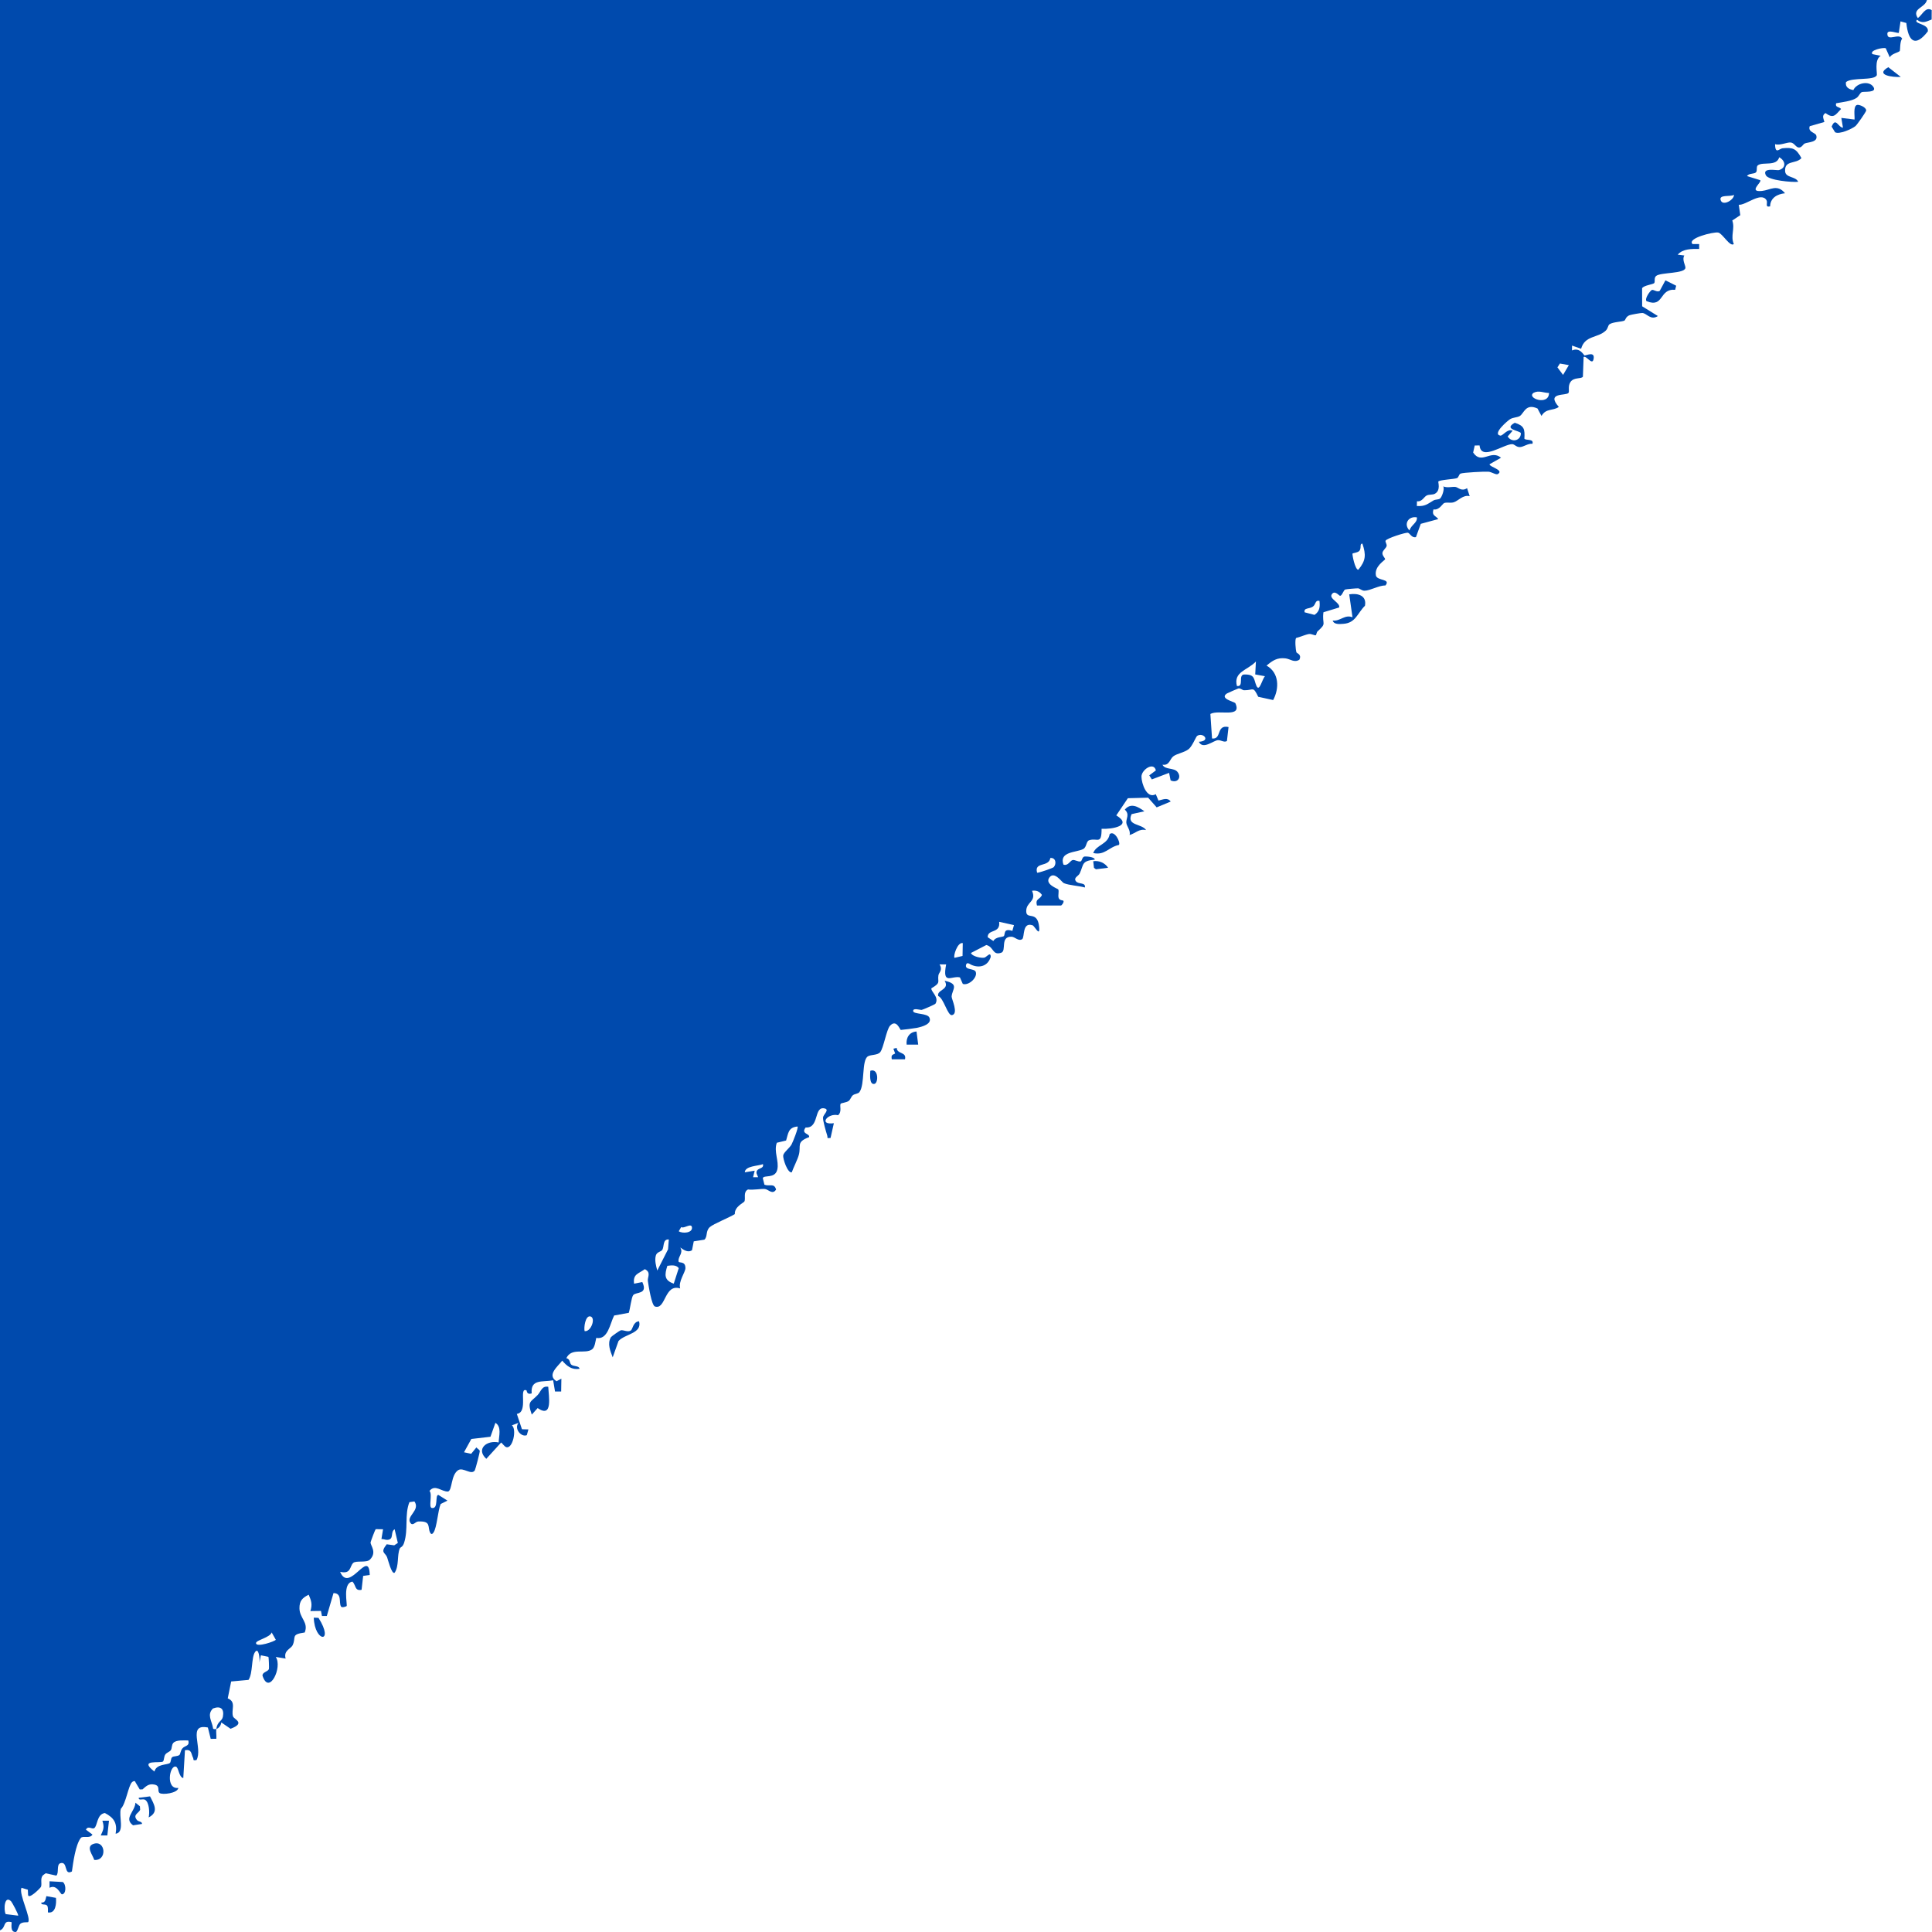 <?xml version="1.0" encoding="UTF-8"?><svg id="artwork" xmlns="http://www.w3.org/2000/svg" viewBox="0 0 1000 1000"><defs><style>.cls-1{fill:#004aad;}</style></defs><path class="cls-1" d="M463.33,545.3l-.91-2.49,1.71-.43c.14,3.41,5.25,1.88,4.29,5.92h-6.84c-.33-2.22.07-2.17,1.75-3.01Z"/><path class="cls-1" d="M565.86,445.77c2.97-.46,6.06.83,7.69,3.38l-6.29.79-1.02-.74-.38-3.43Z"/><path class="cls-1" d="M134.31,860.49c-.03.22-.06.41-.11.53l.11-.53Z"/><path class="cls-1" d="M997.52,0H0S0,999.16,0,999.16c3.38-1.46,1.18-5.44,5.98-4.24.27.28-1.05,5.23,2.15,5.08.96-.05,1.48-3.53,2.47-4.31,1.31-1.02,3.74-.6,3.92-.78,1.85-1.79-4.94-14.59-3.4-17.78l3.29.98.12,2.7c.27,2.58,6.5-3.62,6.71-4.25.57-1.75-.52-4.18.93-5.87l1.47-1.09,5.48,1.21c1.55-1.13-.02-5.74,2.1-6.4,4.08-1.28,1.69,6.65,6,4.26.64-4.45,1.83-13.74,4.58-17.31,1.08-1.4,4.74.55,6.06-1.79l-3.39-2.54c1.19-2.27,3.05-.05,4.27-.78,1.8-1.08,1.27-7.25,5.55-7.83,4.7,2.44,6.54,5.28,5.56,10.72,4.93-.67,1.47-9.2,2.73-12.96,2.62-2.62,3.83-11.96,5.79-13.76.58-.54,1.57-.88,1.76.1l2.21,3.69,1.45-.05c1.93-1.72,3.25-3.05,6.12-2.47,3.27.66,1.3,3.3,2.67,4.36,1.38,1.07,9.35.17,9.73-2.63-6.64.89-4.63-11.84-1.29-11.02,1.49.37,1.52,5.48,3.85,5.93l.87-14.41c3.6-.62,3.14,1.85,4.19,3.89.46.89-.44,1.59,1.78,1.2,3.47-6.22-5.01-19.06,5.89-16.85l1.47,5.87,2.9-.04c.16-1.64-.21-3.5,0-5.09-.53.14-1.84.3-1.73-.56-.59-3.63-3.27-6.82,0-10.04,3.92-1.46,5.87.11,5.14,4.22-.44,2.5-2.89,2.35-3.42,6.39,1.43-.38,2.44-1.95,2.58-3.39l4.8,3.29c7.97-2.99,1.83-4.84,1.29-6.36-1.15-3.26,1.91-7.53-2.75-9.37l1.77-8.75,8.99-.83c2.33-3.5,1.37-11.64,3.39-14.43,1.88-2.59,2.5,3.36,2.26,5.41l.74-3.71,3.91.83c.19.25.38,5.86.26,6.22-.52,1.56-3.42,1.54-3.33,3.51,3.39,10.51,10.51-4.5,6.85-9.7l5.12.84c-1.2-4.23,2.77-5.03,3.65-6.96,1.94-4.24-1.18-5.5,6.24-6.54,2.08-5.26-2.66-7.34-2.73-12.49-.05-3.85,1.49-5.47,4.79-7.06,1.36,3.24,1.95,4.96.87,8.47l5.47-.08.51,2.63,2.52-.02,3.46-11.84c4.49.06,2.71,4.72,3.81,6.81.39,1.09,2.89.04,2.98-.08.51-.66-2.25-11.97,3.03-12.66,1.84,1.83,1.11,4.98,4.71,4.23l.82-7.2,3.41-.47c-.38-14.24-10.57,9.86-15.33-1.64,5.79,1.35,4.86-2.85,6.8-4.62,1.44-1.32,6.88.07,8.62-1.69,3.87-3.91.11-7.39.35-8.98.06-.39,2.34-6.7,2.7-6.79l3.75.06-.84,5.06c1-.07,2.08.48,3.01.43,3.8-.19,1.37-4,3.82-5.5l1.66,7.1-1.87,1.22-3.89-.54c-3.51,4.45-.83,4.13.2,6.71.36.89,2.38,9.19,3.92,7.99,2.36-3.53,1.15-8.94,2.63-12.48.36-.87,1.48-.59,2.25-2.98,2.3-7.14.13-14.4,2.75-21.04l2.6-.37c3.2,4.58-4.36,7.53-2.13,11.02,1.26,1.98,2.54-.56,4.09-.64,6.93-.35,4.69,2.86,6.16,5.73.52,1.02,1.11.92,1.74,0,1.81-2.62,2.26-11.37,3.72-14.79l3.52-1.74-4.7-2.96c-1.93,0,.23,7.39-3.4,6.76-1.86-.32.48-7.07-1.2-8.83,2.92-3.67,6.34.56,9.64.31,2.2-.74,1.37-8.54,5.2-11.05,2.57-1.68,6.8,2.8,8.61.11.29-.44,2.77-9.7,2.56-10.18-.24-.57-1.3-1.11-1.74-1.7l-2.7,3.3-3.71-.79,3.79-6.88,9.9-1.15,2.56-7.21c3.38,2.09,1.77,6.78,1.69,10.16-6.17-1.33-11.93,3.41-6.4,8.47l7.69-8.44c.87.67,1.66,2.12,2.7,2.41,3.33.92,5.49-9.31,2.85-11.3l3.43-1.28c-2.43,2.9,1.35,7.58,4.29,6.37l.84-2.98-3.35-.08-2.64-7.94c6.17-.92.74-14.12,5.01-12.17.18.08.02,2.45,2.67,1.55-.67-7.64,5.65-5.72,11.11-6.79l.97,5.82h3.18s.11-6.66.11-6.66l-2.51,1.34c-5.18-3.26.69-7.68,2.94-10.66,2.45,2.83,4.92,4.86,8.98,4.22-.22-1.7-3.09-1.12-4.27-2.14-.99-.86-.49-2.94-2.57-3.36,2.69-5.71,9.7-1.89,13.33-4.58,1.46-1.08,1.74-4.24,2.15-5.92,6.05,1.18,7.1-7.38,9.26-11.59l7.58-1.39c.68-1.91,1.33-7.93,2.29-9.16,1.4-1.79,7.8-.19,4.71-6.77l-4.26.85c-.69-5.04,2.31-5.12,5.56-7.52,3.46,1.72,1.27,4.17,1.57,6.13.36,2.34,1.91,12.61,3.66,13.19,5.71,1.9,4.78-11.94,13.06-9.34-1.02-3.66,2.72-8.37,2.73-10.51.02-3.88-3.37-2.44-3.54-3.41-.46-2.59,2.64-4.28.9-7.19.21-.24,3.32,3.2,6.04,1.33l.91-4.59,5.49-.87c1.8-1.53.54-4.54,2.86-6.54,1.92-1.67,10.18-4.96,12.91-6.7-.23-3.85,4.53-5.79,4.94-6.53.82-1.47-.81-4.88,1.9-6.22,2.46.43,6.93-.47,8.79-.23,1.76.23,3.91,3.17,5.72.27-1-3.52-3.33-1.48-6.02-2.49l-.85-3.36c.42-1.9,6.42.46,7.51-4.54.97-4.4-1.92-9.24-.26-13.82l4.81-1.16c1.13-3.69,1.09-6.85,5.93-7.25.55.6-2.46,8.09-3.09,9.25-1.08,1.97-4.1,4.1-4.34,5.71-.24,1.63,2.23,9.24,4.43,8.76.93-2.64,3.02-6.63,3.67-9.08,1.26-4.76-1.55-6.58,5.31-9.15.51-1.98-4.44-1.5-1.79-4.99,7.26.55,4.02-11.31,9.9-9.83,2.58.65-.77,3.15-.9,4.62-.14,1.76,1.53,7.29,2.17,9.38.37,1.2-.55,1.5,1.72,1.25l1.71-7.63c-8.2,1.09-3.2-5.41,2.18-4.14,2.17-1.79.67-4.91,1.34-5.93.28-.41,3.02-.62,4.12-1.43.97-.71,1.24-2.15,2.16-2.94.92-.8,2.74-.73,3.44-1.67,2.94-3.92,1.03-16.53,4.4-18.51,1.64-.97,4.95-.47,6.36-2.17,1.72-2.09,3.24-11.65,5.05-13.63,3.38-3.68,5.12,2.1,5.63,2.14.42.03,7.4-.88,8.28-1.07,2.64-.56,7.94-1.95,6.53-5.22-.86-2.5-8.36-1.71-8.45-3.48-.09-1.83,3.57-.45,4.46-.61.61-.11,6.86-2.82,7.08-3.18,2.1-3.43-2.5-6.34-2.1-7.99,5.18-3.01,3.09-3.23,3.64-6.72.24-1.54,2.4-2.72.59-5.64h3.41c-2.14,11.01,2.9,5.69,7.13,6.72l1.49,3.37c3.06,1.04,7.72-3.31,6.71-6.2-.67-1.93-5.54-.86-5.07-3.46.36-2.01,1.98-.59,2.81-.21,4.1,1.82,8.48.76,9.99-4.05.08-3.06-2.13.01-3.19.3-1.47.4-6.3-.49-7.05-2.39l7.97-4.12c3.95.91,3.08,5.56,7.72,3.99,2.88-.97-.72-8.38,5.26-8.29,1.89.03,3.61,2.53,5.59,1.27,1.38-1.01-.12-9.02,5.38-7.18,1.07.36,3.91,6.37,3.41.94-.82-8.86-6.64-3.55-6.7-8.18-.07-5.02,5.48-4.88,3.01-10.63,2.25-.31,3.82.29,5.12,2.13-.96,2.55-3.61,1.76-2.56,5.5h12.39c.43,0,1.78-1.8,1.26-2.51-.14-.19-2-.07-2.43-1.4-.44-1.36.31-3.57-.23-4.45-.22-.36-7.06-2.61-4.62-6.07,2.59-3.67,6.43,2.36,7.52,2.84,2.66,1.16,7.86,1.38,10.9,2.26.54-2.89-3.51-1.43-4.73-3.36-1.15-1.83,1.37-2.46,2.06-3.94,2.17-4.65.82-6.48,7.8-7.11.02-1.52-4.88-1.76-5.45-1.59-1.2.36-1.1,2.35-1.96,2.52-1.26.24-2.91-.94-4.04-.73-1.25.23-2.44,3.25-4.79,2.35-2.33-6.85,6.6-6.16,10.25-8.05,1.86-.97,1.44-4,3.1-4.55,4.17-1.39,6.44,2.59,6.41-5.93,5.43.33,16.31-1.63,7.61-6.93l5.99-8.89,10.49-.27,4.42,5.01,7.26-3.01c-1.7-2.36-4.16-.95-6.33-.51l-1.38-3.29c-4.69,2.64-7.39-5.63-7.42-9.08-.03-3.56,6.36-7.93,7.46-3.24l-3.42,2.56,1.33,2.1,8.93-3.39.79,3.89c3.45,1.62,5.88-1.44,3.56-4.38-1.81-2.3-6.47-.98-7.77-3.73,3.61.55,3.74-2.85,5.53-4.28,1.89-1.52,5.85-1.99,8.09-3.85,1.84-1.53,3.7-6.34,4.29-6.76,3.04-2.14,7.41,2.66.9,3.02,2.1,4.27,7.51-.65,9.87-.84,1.54-.13,3.28,1.39,4.68.44l.83-7.23c-6.61-1.39-3.3,6.54-8.54,5.92l-.86-12.69c4.3-2.44,16.56,2.33,12.91-5.61-.64-.75-8.35-2.34-4.36-4.99.27-.18,5.6-2.53,5.92-2.6,1.17-.27,1.97.91,3,.93,4.94.09,4.5-2.38,7.3,3.38l7.73,1.69c3.27-6.12,3.1-14.18-3.42-17.82,3.11-2.64,5.45-4.23,9.73-3.76,2.53.27,4.55,2.42,7.26.7,1.34-2.87-1.35-3.22-1.57-3.9-.34-1.07-.84-6.42-.14-7.34,2.03-.47,4.86-1.78,6.71-2.06,1.26-.19,3.08.93,3.52.61.28-.2.38-1.54.96-2.06,4.96-4.37,2.15-3.25,2.97-9.81l8.15-2.48c.61-2.51-5.33-4.45-3.85-6.77,1.54-2.4,3.79.72,4.29.73,1.13,0,1.75-3,2.74-3.27.72-.2,5.52-.61,6.56-.59.89.01,1.91,1.23,3.35,1.23,2.9,0,7.51-2.79,10.87-2.73,2.94-3.61-4.42-2.26-4.96-5.2-.87-4.75,4.74-7.86,4.78-8.36.04-.63-1.54-1.86-1.39-3.27.15-1.38,1.96-2.46,2.18-3.66.16-.88-.85-2.12-.54-2.69.7-1.27,10.18-4.24,11.47-4.11,1.04.11,2,2.86,4.24,2.27l2.49-6.87,9.06-2.46c-1.38-1.88-3.49-1.65-2.49-5.01,3.02.57,4.73-3.05,5.6-3.32,1.41-.45,3.23.11,4.82-.34,2.37-.67,4.9-4.08,8.33-3.19l-1.35-4.14c-2.91,1.93-4.65-.51-6.08-.65-1.75-.18-4.15.63-6.25-.27.81,1.34-.73,5.65-1.72,6.34-.82.57-2.37.36-3.33.93-3.15,1.84-4.25,3.15-8.62,2.89l.06-2.47c2.65.43,3.64-2.35,5.09-3.01,1.32-.61,3-.21,4.22-.89,3.11-1.74,1.55-5.99,1.75-6.3.58-.88,8.16-1.22,9.6-1.75,1.08-.4.91-2.03,2.03-2.4,1.57-.52,12.15-1.09,14.32-.94,1.6.11,3.95,1.75,4.81,1.24,3.52-2.08-4.29-3.67-4.26-5.09l5.95-3.39c-5.33-4.42-10.08,3.83-14.43-2.68l.82-3.65,2.51-.02c.71,8.21,12.43-.64,16.83-.67,1.28-.01,2.13,1.57,4.02,1.52,1.91-.05,4.29-2,6.51-1.71.9-2.76-3.43-1.58-4.17-2.64.27-4.99-.02-6.63-4.96-8.24-6.3,3.45,2.76,4.07,3.14,5.39.05,3.92-4.81,5.07-6.82,1.69l2.55-2.96c-2.67-1.32-5.08,2.8-6.4,2.53-4.28-.87,3.93-7.81,5.08-8.5,1.73-1.02,3.68-.84,5-1.62,2.24-1.32,2.96-6.74,9.2-3.92l2.06,3.86c2.4-4.12,5.87-2.48,8.98-4.67-6.89-7.81,3.94-5.6,5.03-7.3.54-.85-.44-3.29.91-5.46,1.74-2.79,5.57-1.56,6.52-2.87l.37-10.2c1.34-.99,4.38,4.44,5.11,1.26,1.03-4.49-3.69-2.02-4.63-2.08-.38-.02-2.38-4.42-6.48-2.58v-2.53s4.71,1.67,4.71,1.67c1.89-7.01,8.68-5.49,12.74-9.4,1.28-1.23,1.09-2.71,1.98-3.31,1.84-1.24,6.45-1.22,7.72-1.9.56-.3.62-2.06,2.72-2.8.86-.3,5.74-1.17,6.52-1.13,2.27.12,4.32,4.02,8.06,1.59l-8.15-5.05-.03-9.35c.97-1.58,5.79-1.93,6.31-2.71.52-.79-.25-2.69.98-3.67,2.43-1.93,14.89-1.04,15.14-4.2.1-1.2-1.91-4.18-.58-6.36l-3.42-.42c2.66-3.13,7.31-3.01,11.11-2.97v-2.54s-3.43,0-3.43,0c-3.03-2.95,10.81-6.41,13.27-5.95,2.27.43,6.11,7.64,8.1,5.95-1.87-4.32.74-7.86-.8-12.19l4.15-2.75-.79-5.39c3.62.39,11.56-6.95,14.35-2.36.82,1.35-1.02,3.85,1.88,3.2.07-4.36,3.65-6.39,7.7-6.79-3.99-4.96-7.65-1.64-11.95-1.2-7.38.75.17-4.59-.87-5.57l-6.82-2.12c.96-1.67,3.86-.87,4.73-2.09.64-.9-.09-2.8.88-3.51,2.64-1.95,9.67.76,11.03-4.14,3.39,1.83,3.72,5.59-.19,6.65-1.01.27-8.94-1.56-6.7,2.69,1.38,2.62,13.53,3.7,16.72,3.36-1.28-2.94-6.54-1.93-6.77-5.45-.38-5.94,5.54-3.57,8.45-6.82-2.75-4.95-4.35-5.61-9.8-5.08-1.61.16-3.79,3.37-3.85-2.13,2.56.82,6.1-1.06,8.11-.86,1.91.19,2.64,2.6,4.28,2.6,1.5,0,2.08-1.74,3.03-2.12,1.77-.71,7.02-.57,5.89-4.17-.46-1.47-4.46-1.7-3.37-4.75l7.59-2.19c-.44-1.89-1.49-3.29.55-4.61,4.21,3.04,5.06,1.1,8.08-2.11-1.13-1.35-3.17-.67-2.55-2.96,3.06-.6,7.93-1.04,10.5-2.73,1.38-.91,1.81-2.73,2.87-3.08,1.11-.37,8.04.5,5.88-2.7-2.34-3.46-8.76-1.88-10.34,1.68-2.37-.42-4.33-1.57-3.79-4.19,3.49-2.55,14.21-.6,15.88-3.4.49-.83-1.49-8,2.07-10.16l-4.27-.86c-1.74-1.97,5.41-3.57,6.88-3.04l2.1,4.73c.79-1.95,4.59-2.49,5.2-3.35.19-.27-.03-5.01,1.21-6.35-1.67-3.18-7.75,1.83-7.68-2.57.04-2.42,5.33-.02,5.93-.44l.89-5.92,3.01.83c1,9.58,4.59,12.76,11.11,4.36.77-4.06-7.84-3.84-5.57-6.04,2.76,2.15,4.61,1.03,7.56-.12l.03-4.87c-3.25-1.95-4.74,2.39-7.18,4.13-3.32-5.01,3.77-5.26,4.71-9.32ZM5.77,984.14c.44.44,4.01,7.02,3.62,7.4l-6.44-.8c-1.18-2.23-.67-10.13,2.81-6.6ZM97.45,900.86c.83,3.11-1.75,2.53-3.08,4.16-.91,1.11-.99,2.79-1.41,3.24-.91.97-3.05.58-3.87,1.27-.76.63-.54,2.55-1.22,3.03-1.48,1.06-6.9.38-7.94,4.38-8.67-6.68,3.54-4.03,4.49-5.25.56-.72.4-2.47,1.13-3.54.75-1.09,2.28-1.37,2.86-2.26.71-1.09.33-2.69,1.32-3.78,1.51-1.65,5.59-1.25,7.71-1.25ZM140.61,844.94l2.14,3.78c-.15.74-10.29,4.27-10.24,1.71.03-1.48,7.4-2.92,8.1-5.49ZM305.57,681.37c2.95.65.38,8.13-2.97,7.62-.48-1.73.34-8.2,2.97-7.62ZM345.42,655.19c2.04-.27,4.55-.62,5.9,1.19l-2.58,8.03c-5.16-1.74-4.73-4.71-3.32-9.22ZM346.18,641.54l-.4,5.11-5.57,10.98c-.66-2.41-1.49-5.43-.71-7.89.57-1.81,2.68-1.8,3.32-2.85,1.03-1.68.12-5.6,3.36-5.35ZM358.15,635.19c.46,3-4.8,3.45-6.83,2.1l1.28-2.17c1.24,1.07,5.18-2.31,5.55.08ZM394.9,602.55c.63,2.62-2.8,1.72-3.32,3.98-.25,1.09.97,2.62.76,2.79h-2.56s.85-3.38.85-3.38l-5.12.84c.17-3.36,6.87-3.21,9.39-4.23ZM498.33,488.15l-.12,6.65-4.14.97c-.81-.82,1.52-8.26,4.26-7.62ZM517.15,477.12l7.68,1.71-.83,2.99c-4.98-1.59-3.5,1.93-4.47,2.75-.6.51-4.28.28-5.36,2.51l-2.94-1.98c-.08-4.38,6.73-1.7,5.92-7.99ZM543.66,444.08c2.8-.24,3.32,2.91,1.77,4.74-.43.51-8.32,3.21-8.63,2.87-1.61-5.82,6.06-2.63,6.86-7.61ZM650.06,342.38l-.36,6.71,5.06.92c-1.49,1.44-2.89,8.65-4.48,4.86-1.43-3.39-.57-5.86-6.23-5.76-3.43.06.07,6.53-3.82,5.97-1.95-7.47,5.66-8.15,9.83-12.7ZM682.96,311.02c.32,3.06.15,5.44-2.59,7.24l-5.1-1.33c-.56-2.49,2.46-1.64,4.28-2.96,1.66-1.21,1.03-3.45,3.41-2.96ZM705.18,281.37c1.94,5.83,1.81,8.8-2.13,13.54-1.68.04-3.26-8.05-2.98-8.42.15-.2,2.59-.42,3.44-1.28,1.42-1.44-.04-3.77,1.67-3.84ZM733.39,267.8c.29,2.89-2.99,3.83-3.84,6.76-3.24-3.26-.55-7.59,3.84-6.76ZM801.77,203.4c-.07,6.81-11.8,2.71-8.04-.05,2.76-1.49,5.19.04,8.04.05ZM807.41,188.17l4.62.82-2.99,5.06-2.91-3.91,1.27-1.98ZM897.51,100.85c.07,2.59-5.62,5.89-6.82,2.95-1.38-3.36,5.11-1.79,6.82-2.95Z"/><path class="cls-1" d="M948.05,65.55c2.15-5.18,3.27.32,5.87.55l-.85-5.07,6.84.84c.18-1.76-.83-7.05,1.35-7.57,1.04-.25,4.7,1.17,4.68,2.9,0,.59-4.71,7.39-5.58,8.08-1.91,1.52-8.38,4.42-10.53,3.17l-1.78-2.9Z"/><path class="cls-1" d="M689.8,321.2c4.05.42,6.19-3.28,10.25-1.71l-1.7-11.86c4.55-.75,9.16.64,8.15,5.9-3.92,3.87-4.78,8.92-11.16,9.36-2,.14-4.88.45-5.54-1.69Z"/><path class="cls-1" d="M278.27,722.08c1.73-1.82,2.14-4.9,5.51-4.28.21,4.79,2.51,16.52-5.5,11.02l-3.03,3.38c-2.52-7.16-.54-6.37,3.02-10.13Z"/><path class="cls-1" d="M485.61,515.53c-.9-3.3,6.2-3.17,3.33-7.89,7.89,1.69,3.83,4.44,3.62,8.19-.07,1.19,3.73,8.85.21,9.59-2.28.48-4.24-8.74-7.16-9.89Z"/><path class="cls-1" d="M854.94,150.12c.86-.46,2.85,1.42,4.16.38l2.92-5.4,5.57,2.79-.54,2.1c-8.5-.67-5.61,9.55-14.81,5.9-1.12-1.35,1.86-5.32,2.69-5.77Z"/><path class="cls-1" d="M316.22,692.12c.25-.41,4.55-3.44,5.06-3.55,1.47-.32,3.68,1.18,5.29.05.9-.64,1.19-4.61,4.22-4.71,1.65,6.34-7.34,6.49-10.65,10.19l-3.01,8.44c-1.21-3.23-2.92-7.04-.91-10.42Z"/><path class="cls-1" d="M582.98,425.81c-.15-2.25,1.87-4.29-.79-6.75,3.13-3.75,6.89-1.5,10.15.86l-6.62,1.47c-2.84,6.11,5.26,4.8,7.49,8.26-3.71-.84-5.45,1.7-8.54,2.55.66-2.41-1.56-4.51-1.69-6.39Z"/><path class="cls-1" d="M574.36,431.74c2.54-2.19,5.79,4.36,4.8,5.59-5.34,1.09-7.2,5.54-13.3,4.2,1.53-4.33,7.64-4.41,8.5-9.79Z"/><path class="cls-1" d="M48.43,954.37c6.31-2.11,7.16,8.96.33,8.32-.56-2.33-4.65-6.88-.33-8.32Z"/><path class="cls-1" d="M24.43,986.4c-.81-1.17-3.23-.03-3.05-1.63,2.17.14,2.14-1.66,2.63-3.33l4.95.89c.3,2.98-.13,8.24-4.16,7.53-.05-1.03.2-2.63-.37-3.45Z"/><path class="cls-1" d="M70.1,933.07l2.32,1.87.12,1.78c-.7,1.84-3.97,2.49-1.67,5.31.79.97,2.75.69,2.63,2.04l-4.62.71c-5-3.62,1.02-7.12,1.22-11.71Z"/><path class="cls-1" d="M162.41,837.3l2.45.11c8.4,13.3-1.99,12.9-2.45-.11Z"/><path class="cls-1" d="M25.64,977.13v-3.38s6.88.38,6.88.38c1.85,1.36,1.76,6.35-.46,6.37-.8,0-2.62-5.43-6.42-3.38Z"/><path class="cls-1" d="M75.05,931.54c-1.18-.67-3.4.66-3.24-1.01l5.85-.73c2.1,4.14,4.7,8.09-.72,10.89.59-2.31.35-7.87-1.89-9.15Z"/><path class="cls-1" d="M474.39,533.91l.87,6.78h-5.99c-.38-3.49,1.36-6.54,5.12-6.78Z"/><path class="cls-1" d="M977.38,34.78l6.47,5.04c-4.28.25-13.57-.95-6.47-5.04Z"/><path class="cls-1" d="M450.47,554.25c4.31-1.57,4.31,6.32,2.12,6.77-2.81.58-2.17-5.36-2.12-6.77Z"/><path class="cls-1" d="M53,942.39h3.41s-.85,7.63-.85,7.63h-3.41c1.43-3.14,1.93-4.11.85-7.63Z"/></svg>